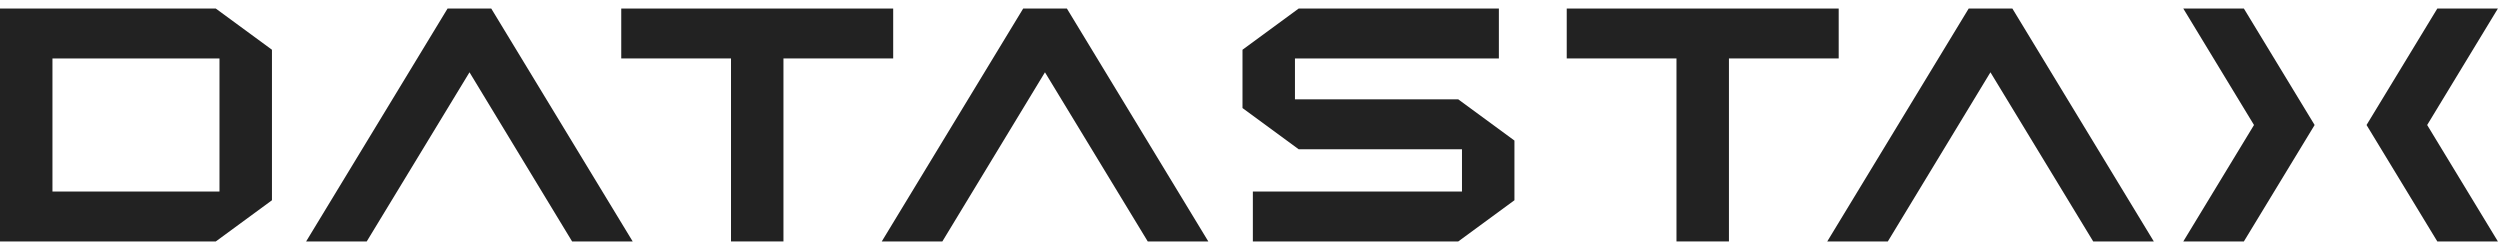 <svg width="120" height="12" viewBox="0 0 120 12" fill="none" xmlns="http://www.w3.org/2000/svg">
<g clip-path="url(#clip0_1856_26842)">
<path d="M60.137 11.589V9.194H70.175V7.164H62.336L59.64 5.186V2.388L62.336 0.41H71.946V2.805H62.158V4.769H69.997L72.693 6.747V9.612L69.997 11.589H60.137Z" fill="#222222"/>
<path d="M27.461 11.589L22.536 3.47L17.603 11.589H14.694L21.483 0.41H23.58L30.369 11.589H27.461Z" fill="#222222"/>
<path d="M35.088 11.589V2.805H29.82V0.41H42.873V2.805H37.606V11.589H35.088Z" fill="#222222"/>
<path d="M80.471 11.589V2.805H75.203V0.41H88.257V2.805H82.989V11.589H80.471Z" fill="#222222"/>
<path d="M0 11.589V0.41H10.357L13.054 2.388V9.612L10.357 11.59L0 11.589ZM10.535 9.194V2.805H2.518V9.194H10.535Z" fill="#222222"/>
<path d="M104.798 11.589L108.192 6L104.798 0.41H107.706L111.102 6L107.706 11.589H104.798Z" fill="#222222"/>
<path d="M116.991 11.589L113.594 6L116.991 0.41H119.899L116.504 6L119.899 11.589H116.991Z" fill="#222222"/>
<path d="M55.092 11.589L50.158 3.47L45.233 11.589H42.325L49.113 0.41H51.211L57.999 11.589H55.092Z" fill="#222222"/>
<path d="M100.474 11.589L95.541 3.47L90.616 11.589H87.708L94.497 0.41H96.594L103.383 11.589H100.474Z" fill="#222222"/>
</g>
<defs>
<clipPath id="clip0_1856_26842">
<rect width="120" height="12" fill="white"/>
</clipPath>
</defs>
</svg>
